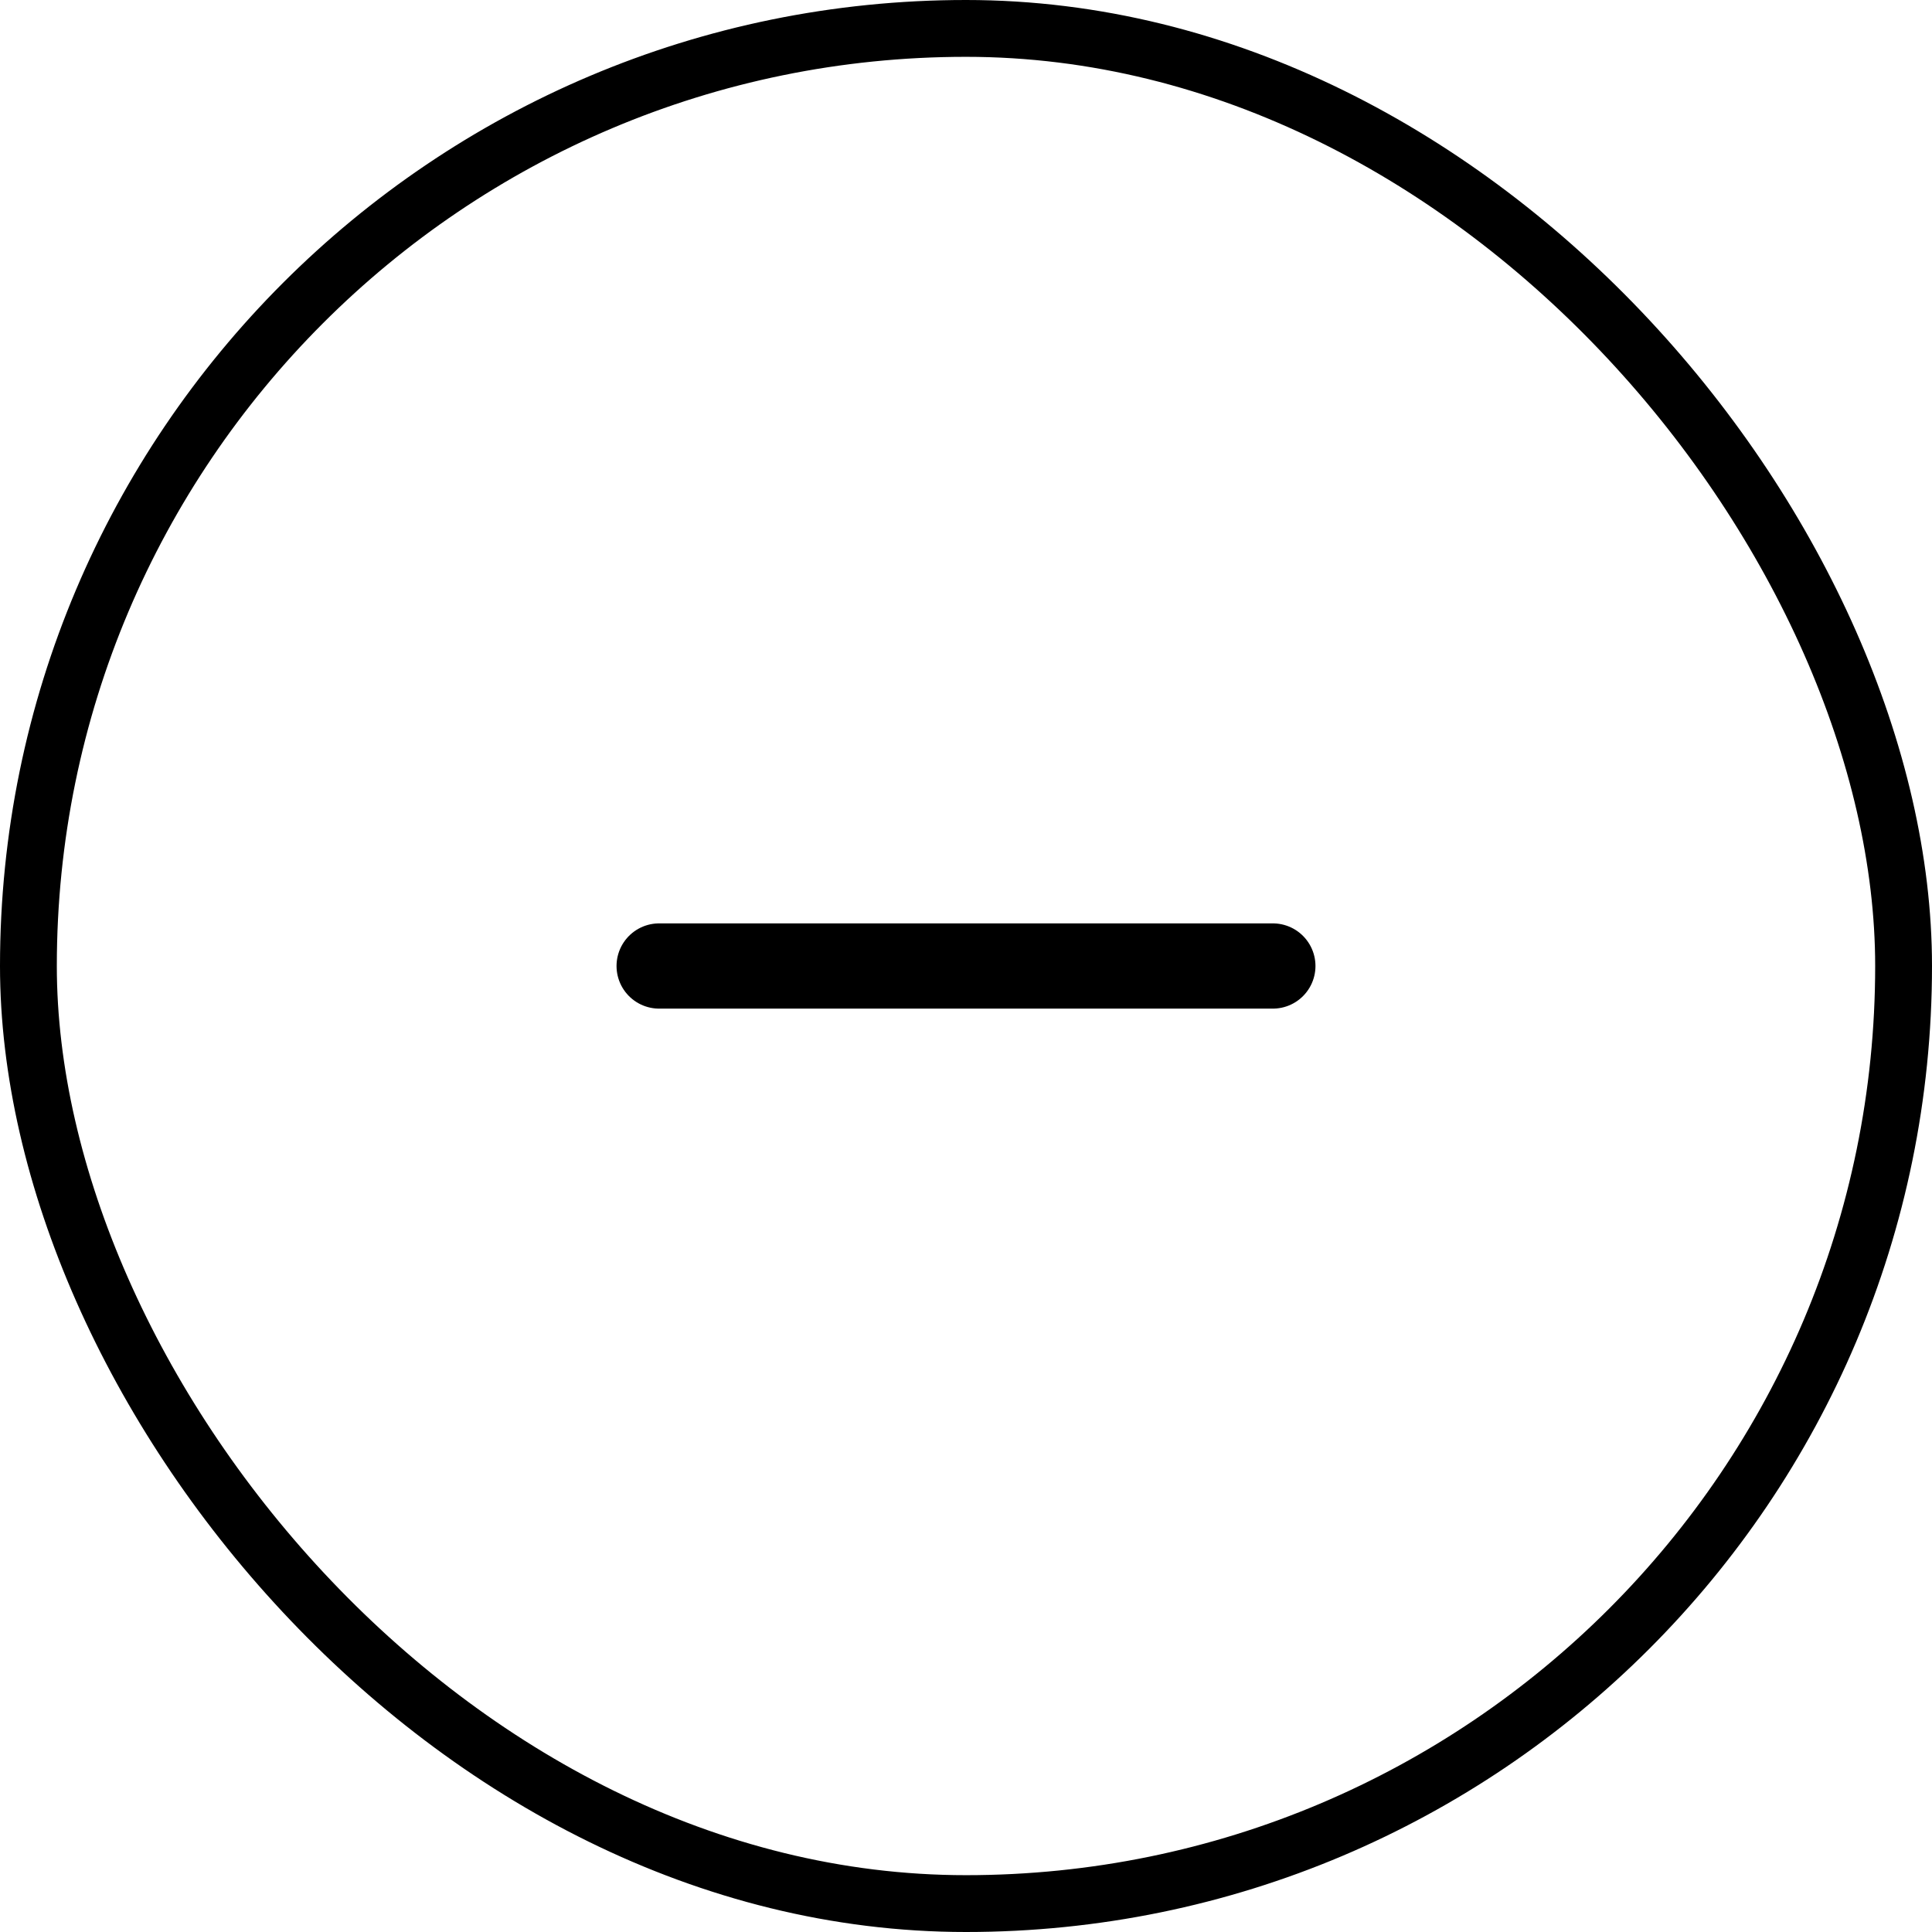 <svg width="34" height="34" viewBox="0 0 34 34" fill="none" xmlns="http://www.w3.org/2000/svg">
<rect x="0.5" y="0.5" width="33" height="33" rx="16.5" stroke="#000000"/>
<path d="M22.4 17L11.6 17" stroke="#000000" stroke-width="1.5" stroke-linecap="round"/>
</svg>
